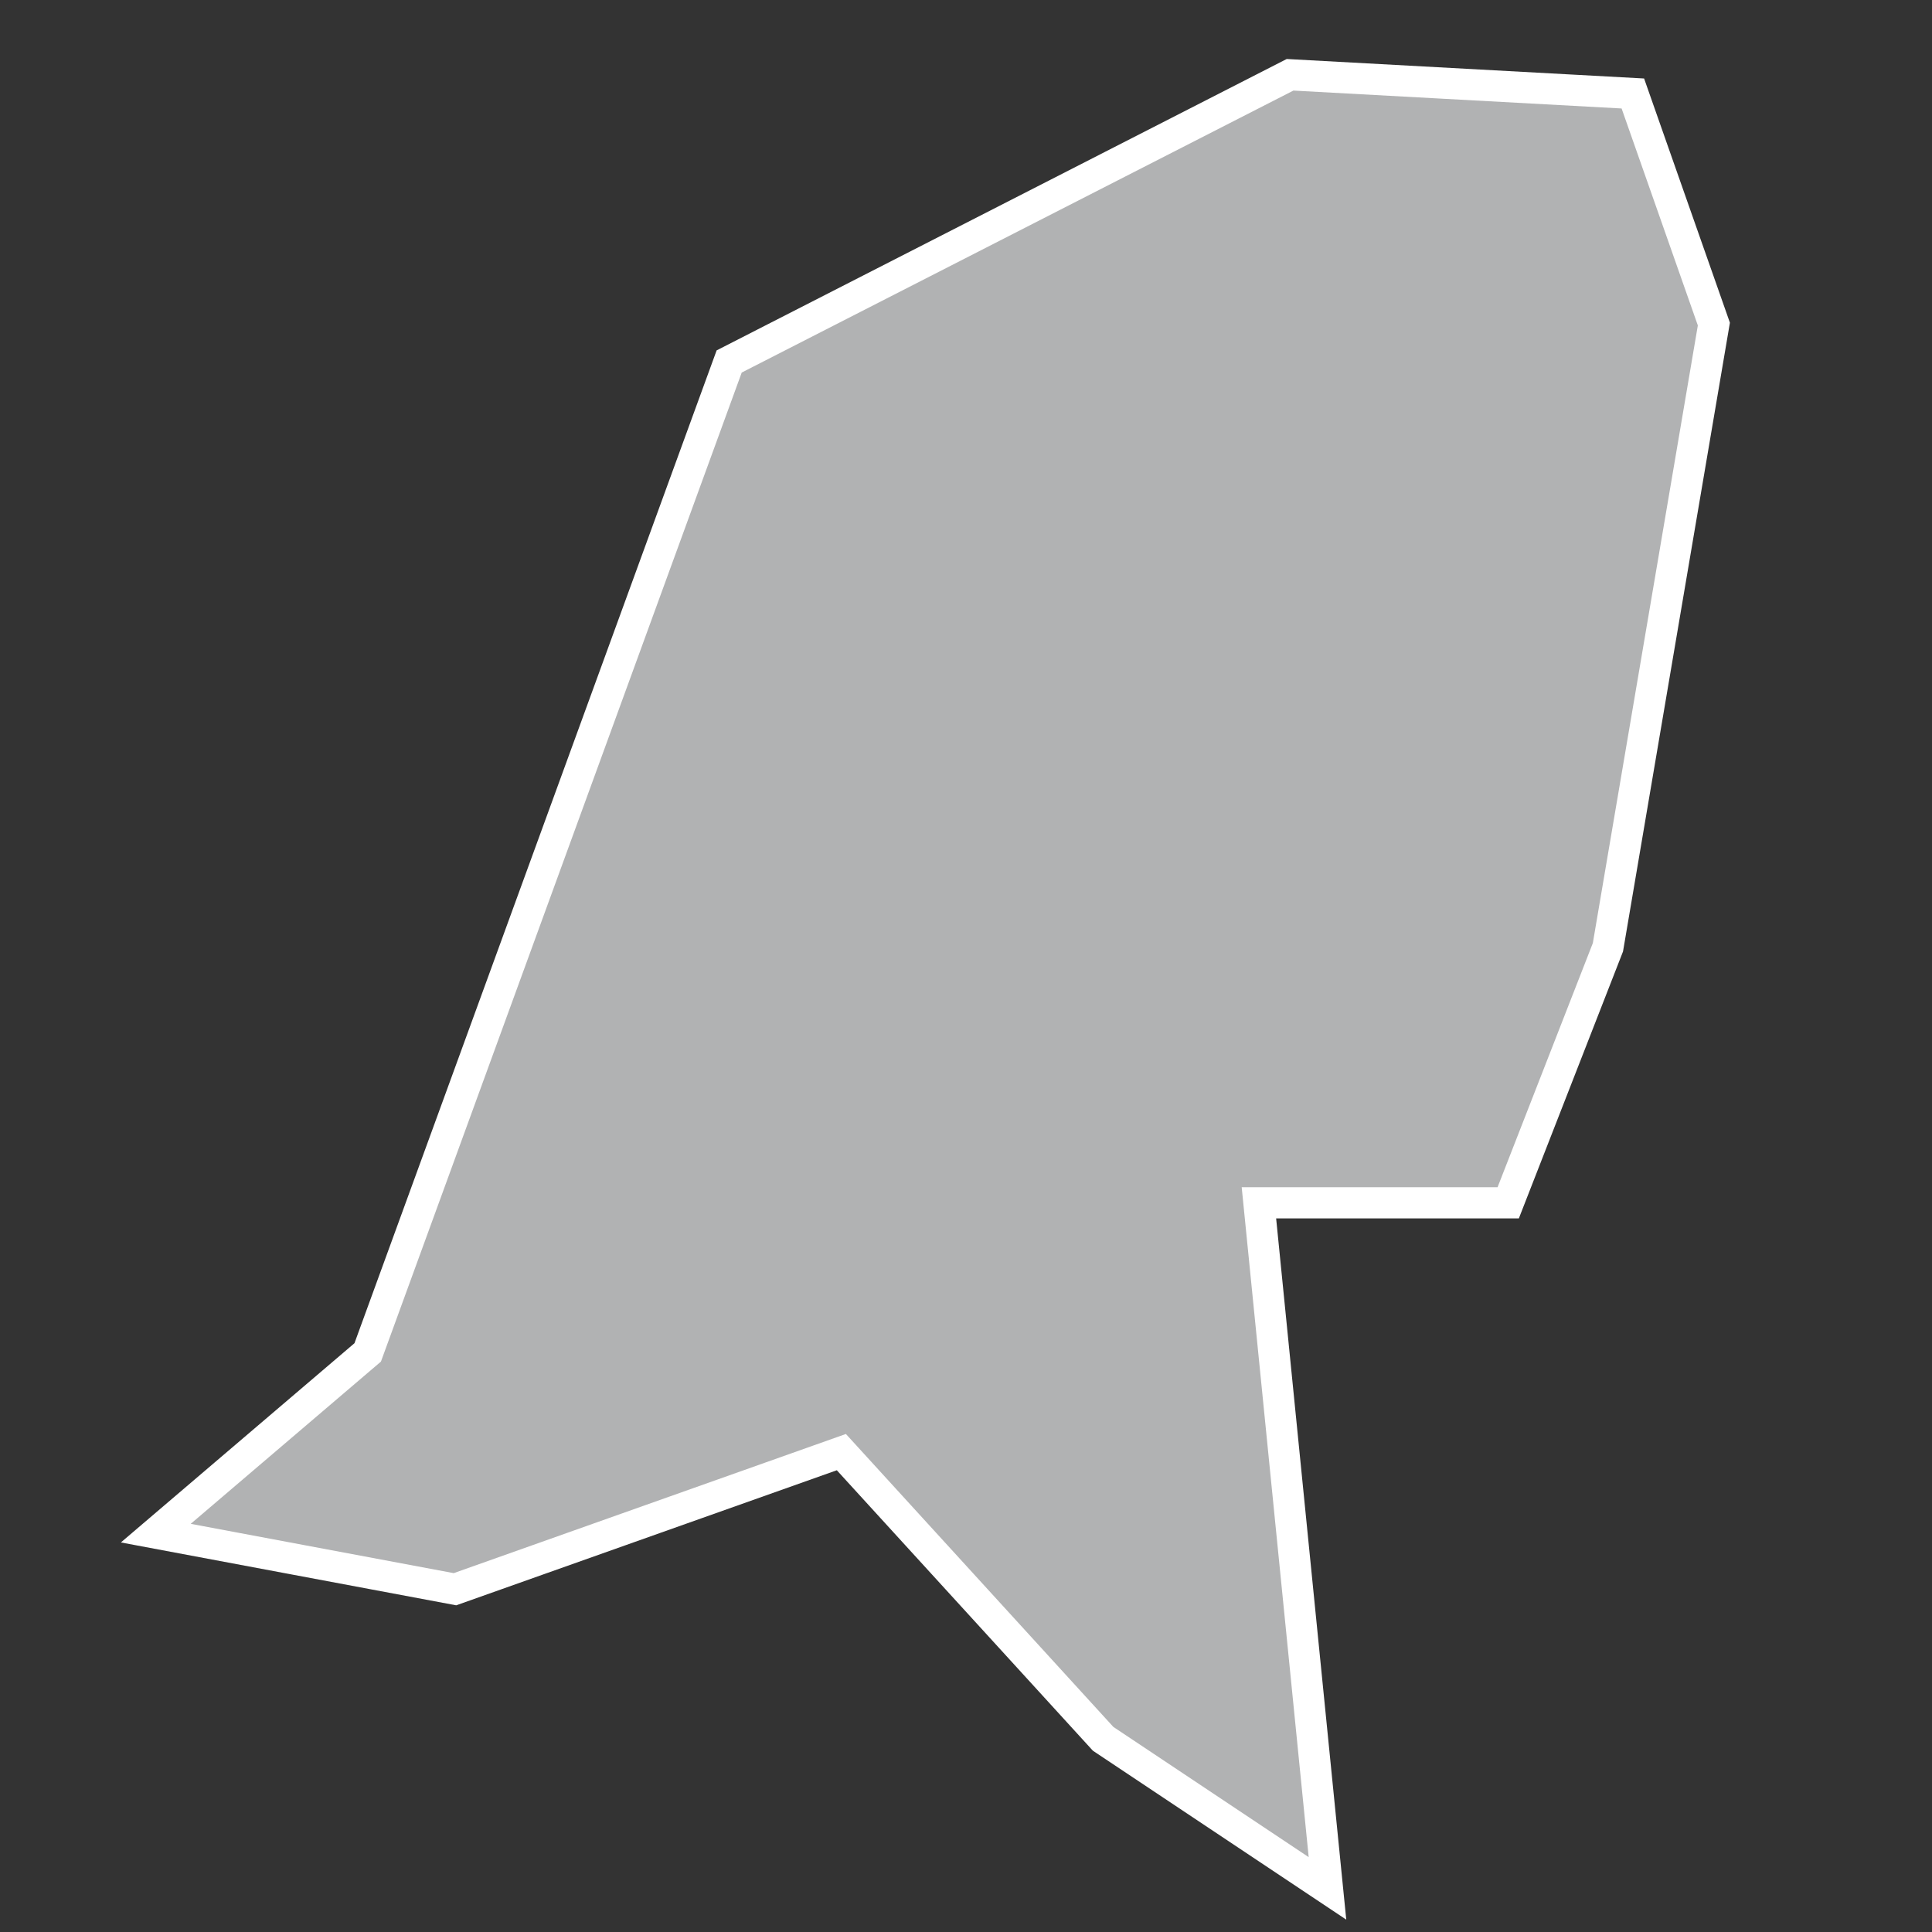 <?xml version="1.0" encoding="utf-8"?>
<!-- Generator: Adobe Illustrator 21.1.0, SVG Export Plug-In . SVG Version: 6.00 Build 0)  -->
<svg version="1.1" id="Layer_1" xmlns="http://www.w3.org/2000/svg" xmlns:xlink="http://www.w3.org/1999/xlink" x="0px" y="0px"
	 viewBox="0 0 31 31" style="enable-background:new 0 0 31 31;" xml:space="preserve">
<rect x="0" y="0" width="31" height="31" fill="#333333" stroke="none"/>
<style type="text/css">
	.st0{fill:#B1B2B3;stroke:#FFFFFF;stroke-width:0.5;}
</style>
<title>NL</title>
<desc>Created with Sketch.</desc>
<g id="Map-countries">
	<g id="Artboard" transform="translate(-1337, -829)">
		<polygon id="NL" class="st0" points="1357.7,830.2 1363.2,830.5 1364.5,834.2 1362.8,844.2 1361.2,848.3 1357.2,848.3 
			1358.3,859.3 1354.7,856.9 1350.5,852.3 1344.3,854.5 1339.5,853.6 1342.9,850.7 1348.7,834.8 		"/>
	</g>
</g>
</svg>
